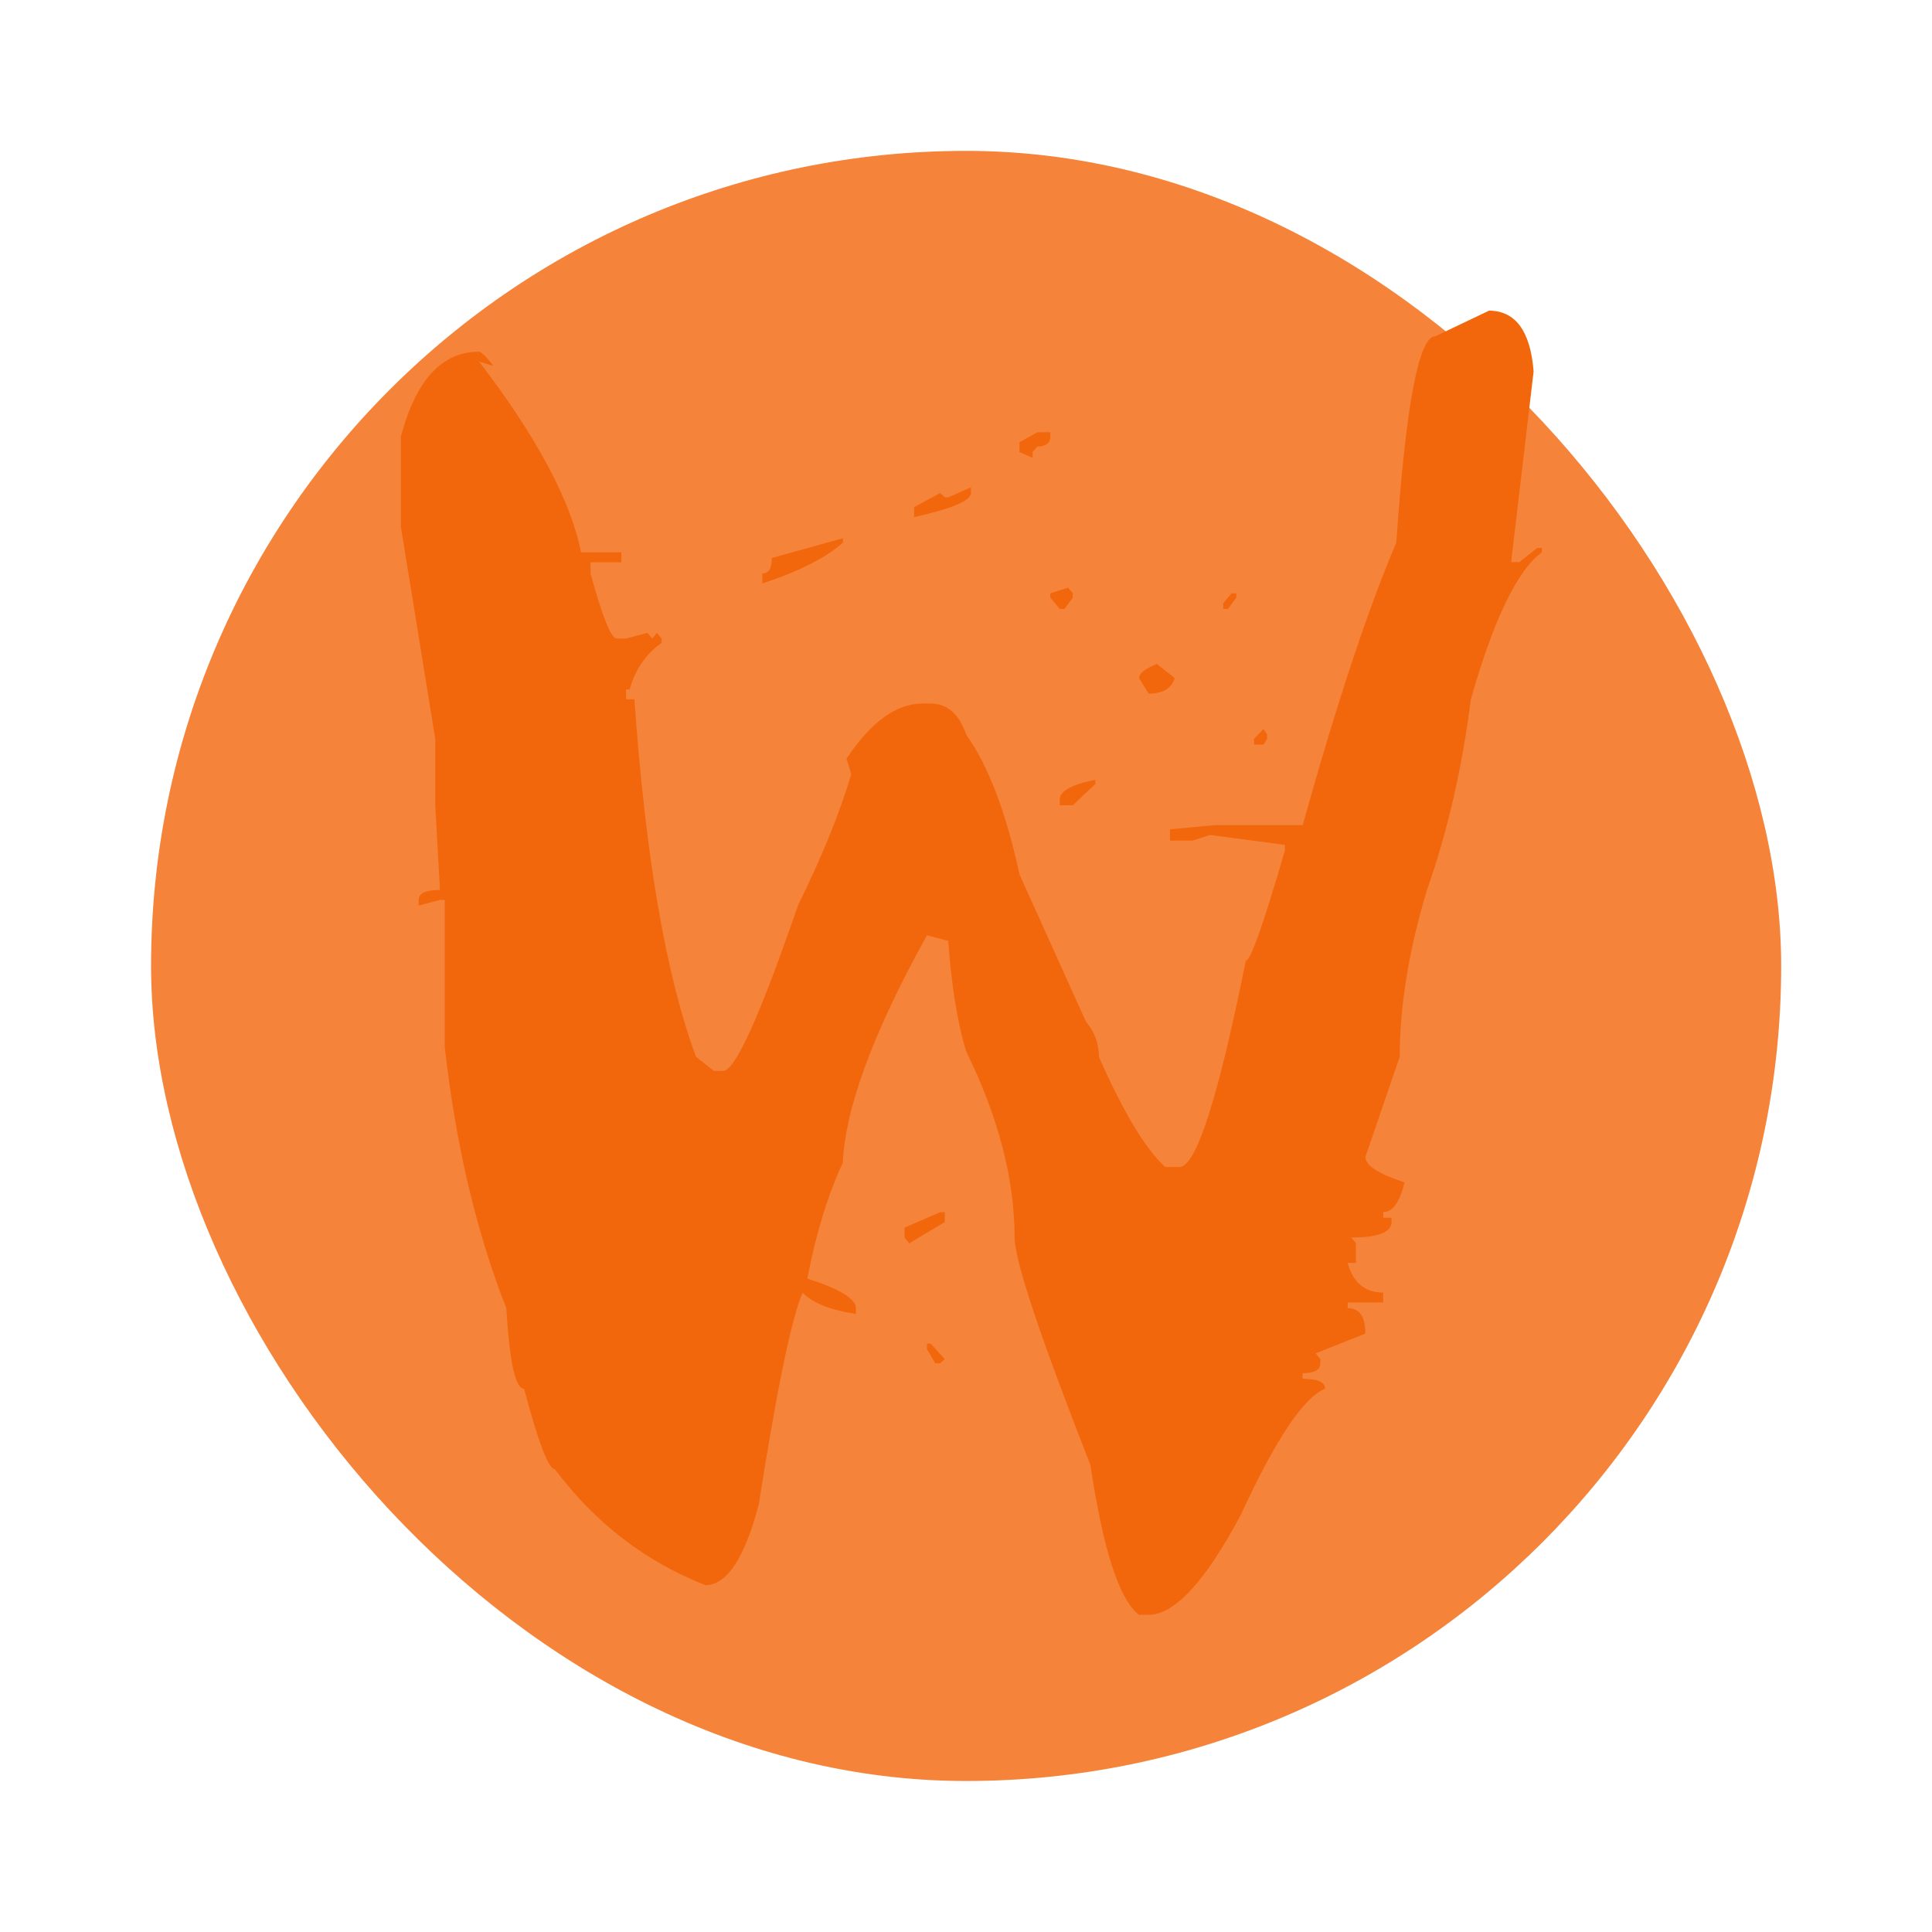 <svg width="64" height="64" version="1.1" xmlns="http://www.w3.org/2000/svg" xmlns:xlink="http://www.w3.org/1999/xlink">
 <g transform="matrix(1.35 0 0 1.35 -519.39 -675.24)" stroke-width=".741">
  <rect x="388.44" y="503.88" width="40" height="40" rx="20" fill="#f2660c" fill-opacity=".902" opacity=".9" stroke-opacity=".55" stroke-width="2.074"/>
  <path d="m421.26 507.8c0.659 3e-5 1.027 0.497 1.105 1.491l-0.552 4.68h0.204l0.436-0.347h0.116v0.104c-0.601 0.439-1.182 1.641-1.744 3.606-0.213 1.687-0.572 3.247-1.076 4.68-0.446 1.479-0.669 2.843-0.669 4.091l-0.843 2.462c-2e-5 0.208 0.32 0.416 0.96 0.624-0.116 0.485-0.291 0.728-0.523 0.728v0.139h0.204v0.104c-2e-5 0.254-0.33 0.381-0.989 0.381l0.116 0.139v0.485h-0.204c0.136 0.485 0.426 0.728 0.872 0.728v0.243h-0.872v0.139c0.291 0 0.436 0.208 0.436 0.624l-1.221 0.485 0.116 0.139v0.104c-3e-5 0.162-0.145 0.243-0.436 0.243v0.139c0.368 0 0.552 0.081 0.552 0.243-0.523 0.208-1.212 1.237-2.064 3.086-0.872 1.641-1.628 2.462-2.268 2.462h-0.233c-0.485-0.37-0.882-1.595-1.192-3.675-1.241-3.167-1.861-5.027-1.861-5.582-1e-5 -1.433-0.397-2.958-1.192-4.576-0.213-0.716-0.359-1.618-0.436-2.704l-0.523-0.139c-1.318 2.381-2.006 4.241-2.064 5.582-0.368 0.786-0.659 1.734-0.872 2.843 0.795 0.254 1.192 0.497 1.192 0.728v0.139c-0.62-0.092-1.056-0.266-1.308-0.52-0.271 0.624-0.63 2.357-1.076 5.2-0.349 1.317-0.785 1.976-1.308 1.976-1.473-0.578-2.704-1.525-3.693-2.843-0.155 0-0.407-0.659-0.756-1.976-0.213 0-0.359-0.659-0.436-1.976-0.737-1.872-1.241-4.01-1.512-6.414v-3.606h-0.116l-0.523 0.139v-0.139c0-0.162 0.174-0.243 0.523-0.243l-0.116-2.08v-1.629l-0.843-5.2v-2.219c0.368-1.387 1.008-2.08 1.919-2.08 0 0 0.081-5e-3 0.349 0.347l-0.349-0.104c1.415 1.849 2.248 3.409 2.501 4.68h0.989v0.243h-0.756v0.277c0.291 1.063 0.504 1.595 0.64 1.595h0.233l0.523-0.139 0.116 0.139 0.116-0.139 0.116 0.139v0.104c-0.388 0.277-0.649 0.659-0.785 1.144h-0.087v0.243h0.204c0.271 3.86 0.775 6.784 1.512 8.771l0.436 0.347h0.233c0.291 1e-5 0.901-1.352 1.832-4.056 0.601-1.225 1.037-2.3 1.308-3.224l-0.116-0.381c0.601-0.901 1.221-1.352 1.861-1.352h0.204c0.407 3e-5 0.698 0.254 0.872 0.763 0.543 0.763 0.979 1.907 1.308 3.432l1.628 3.606c0.213 0.254 0.32 0.543 0.32 0.867 0.601 1.364 1.144 2.265 1.628 2.704h0.349c0.407 0 0.95-1.687 1.628-5.062 0.116 2e-5 0.436-0.901 0.959-2.704v-0.139l-1.832-0.243-0.436 0.139h-0.552v-0.277l1.105-0.104h2.152c0.833-2.982 1.599-5.293 2.297-6.934 0.233-3.374 0.552-5.062 0.96-5.062l1.308-0.624m-11.078 2.982h0.32v0.104c-2e-5 0.162-0.107 0.243-0.32 0.243l-0.116 0.139v0.139l-0.32-0.139v-0.243l0.436-0.243m-1.628 1.352v0.139c-1e-5 0.185-0.465 0.381-1.396 0.589v-0.243l0.64-0.347 0.116 0.104h0.087l0.552-0.243m-3.14 1.248v0.104c-0.407 0.37-1.066 0.705-1.977 1.005v-0.243c0.155 2e-5 0.233-0.127 0.233-0.381l1.745-0.485m5.524 1.213 0.116 0.139v0.104l-0.204 0.277h-0.116l-0.233-0.277v-0.104l0.436-0.139m4.013 0.139h0.116v0.104l-0.204 0.277h-0.116v-0.139l0.204-0.243m-1.832 1.734 0.436 0.347c-0.077 0.254-0.291 0.381-0.64 0.381l-0.233-0.381c-2e-5 -0.116 0.145-0.231 0.436-0.347m2.617 1.595 0.087 0.139v0.104l-0.087 0.139h-0.233v-0.139l0.233-0.243m-4.129 1.248v0.104l-0.552 0.52h-0.32v-0.139c-2e-5 -0.208 0.291-0.37 0.872-0.485m-3.809 10.609h0.116v0.243l-0.872 0.52-0.116-0.139v-0.243l0.872-0.381m-0.32 3.224h0.087l0.349 0.381-0.116 0.104h-0.116l-0.204-0.347v-0.139" fill="#f2660c"/>
 </g>
</svg>
